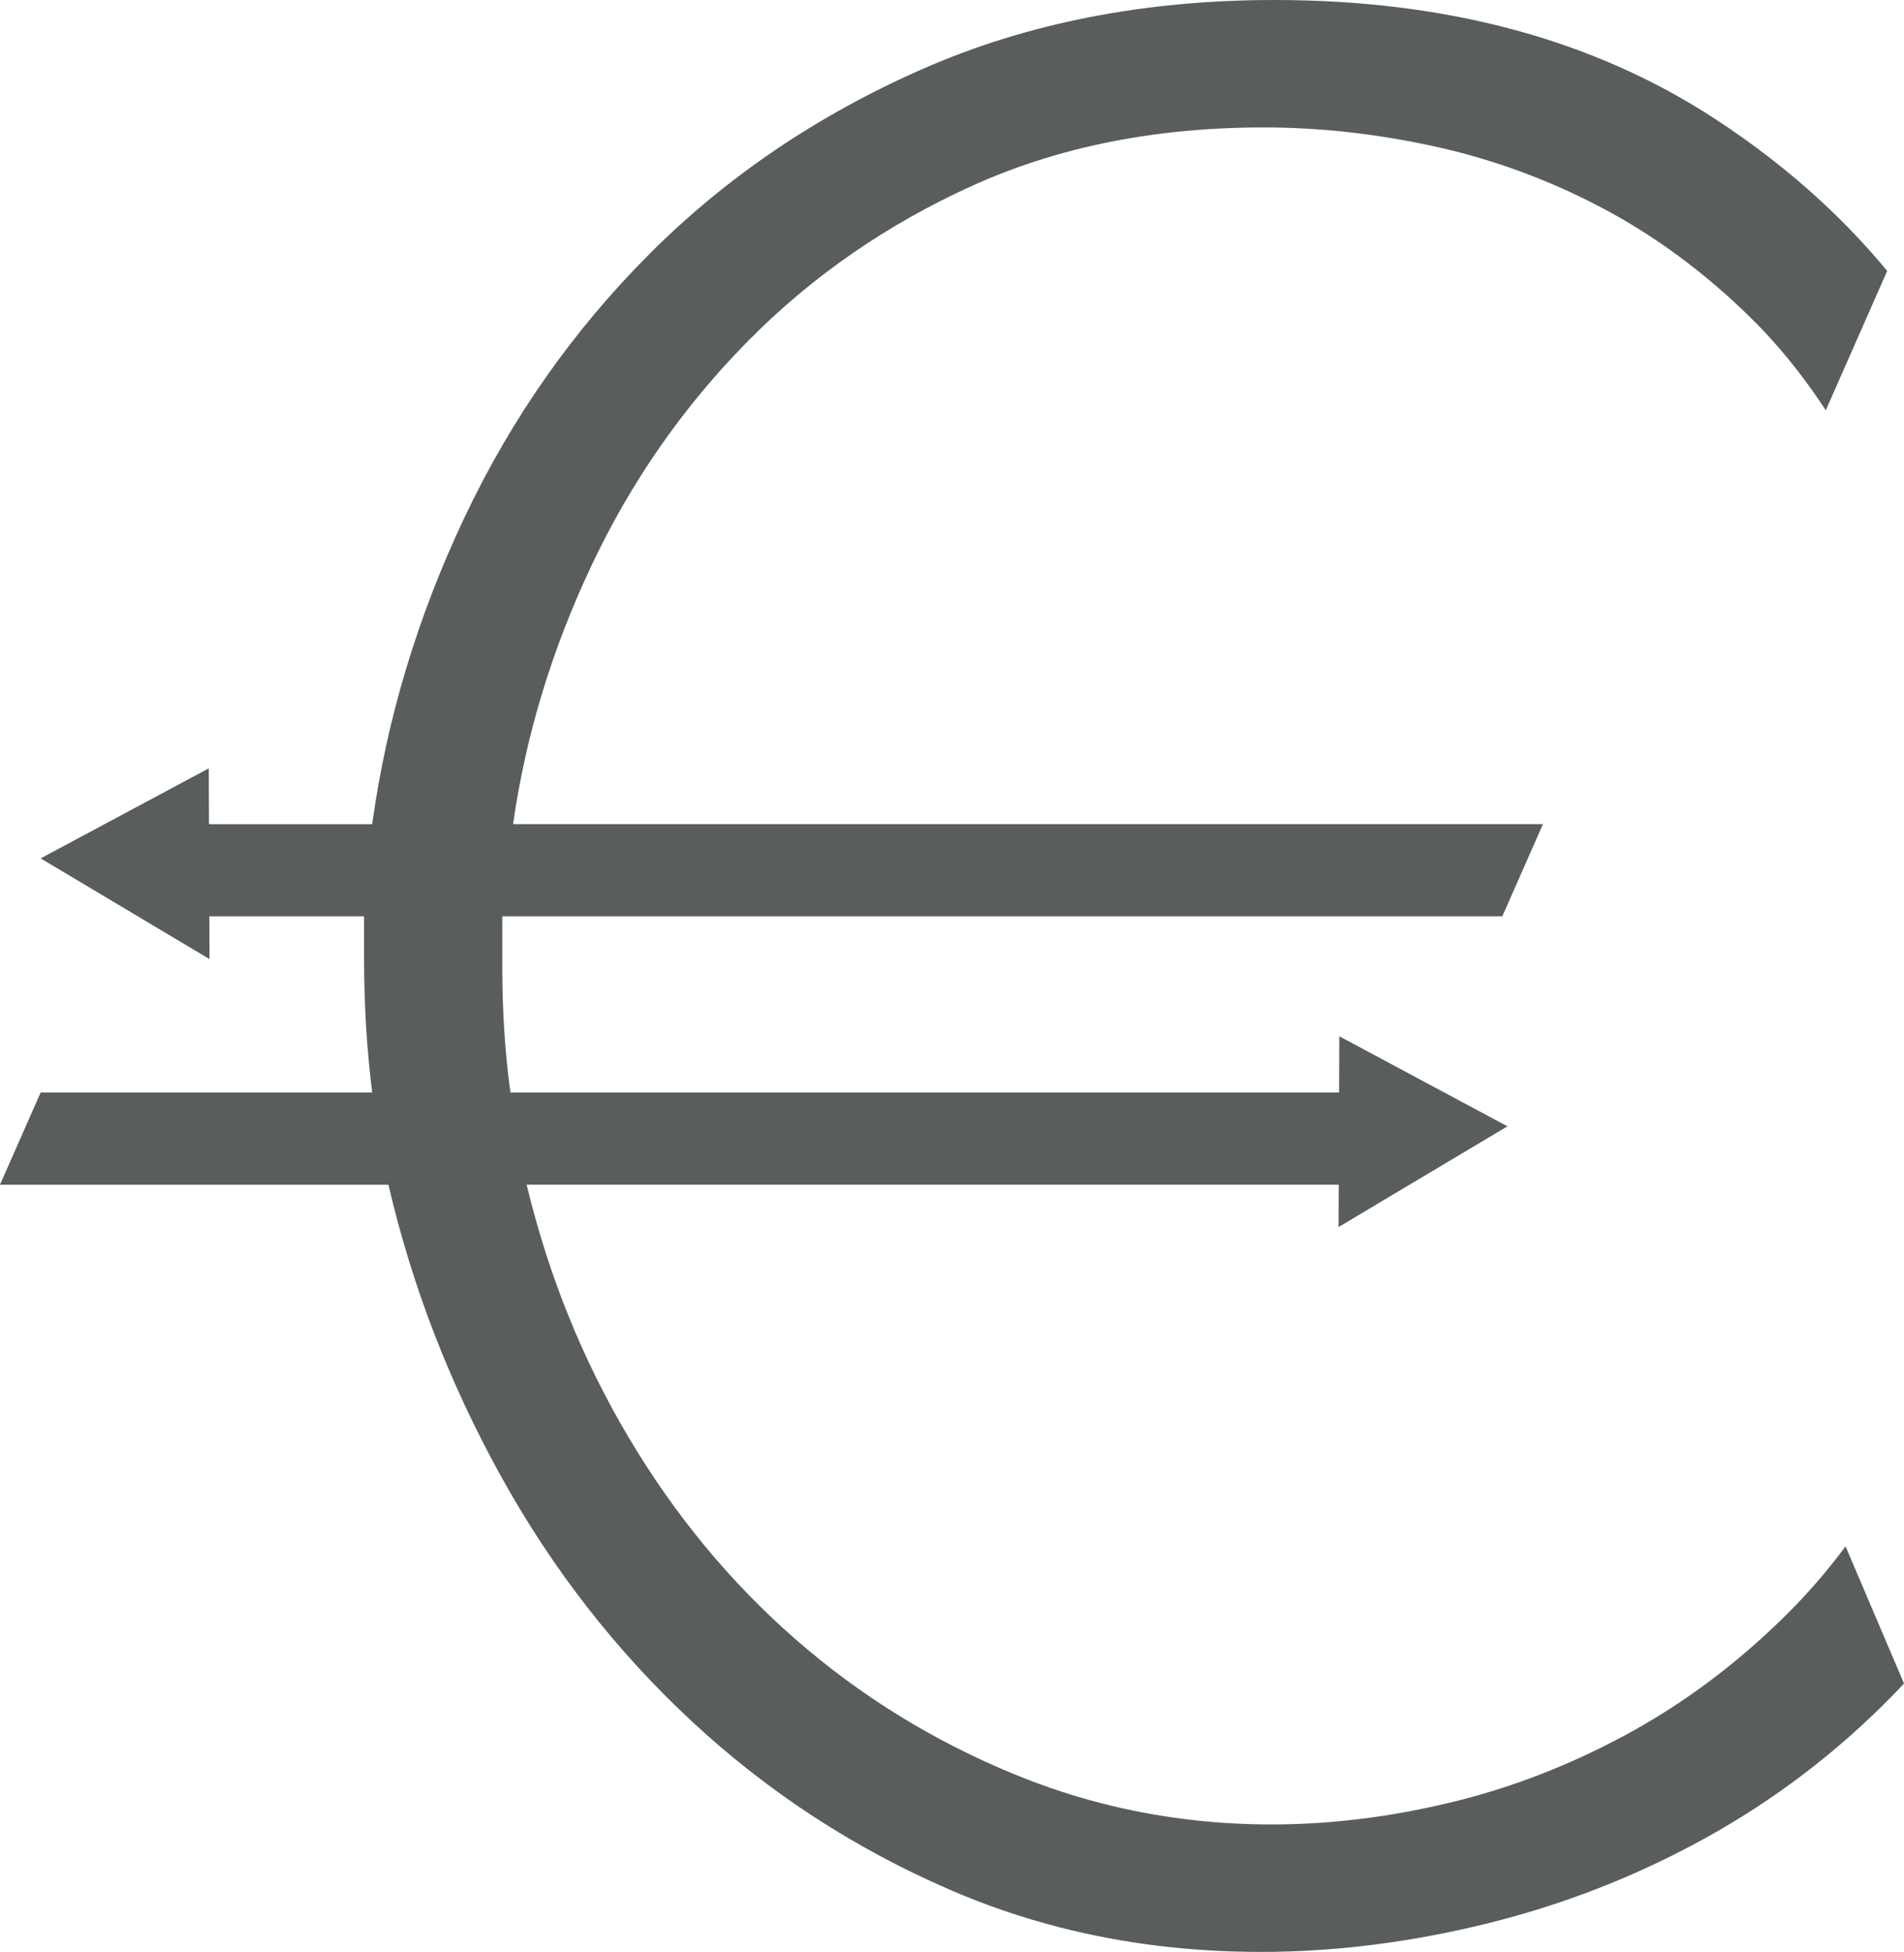 <?xml version="1.0" encoding="utf-8"?>
<!-- Generator: Adobe Illustrator 17.1.0, SVG Export Plug-In . SVG Version: 6.00 Build 0)  -->
<!DOCTYPE svg PUBLIC "-//W3C//DTD SVG 1.1//EN" "http://www.w3.org/Graphics/SVG/1.1/DTD/svg11.dtd">
<svg version="1.1" xmlns="http://www.w3.org/2000/svg" xmlns:xlink="http://www.w3.org/1999/xlink" x="0px" y="0px"
	 viewBox="0 0 70.798 72.548" enable-background="new 0 0 70.798 72.548" xml:space="preserve">
<g id="Grid_1_">
</g>
<g id="Loading_animation_graphics__x2B__SVG">
	<path fill="#595D5E" d="M13.84,30.631c0.537-3.895,1.678-7.691,3.426-11.386c1.746-3.694,4.046-6.968,6.902-9.824
		c2.854-2.854,6.23-5.139,10.126-6.852C38.19,0.856,42.557,0,47.393,0c6.381,0,11.822,1.461,16.323,4.383
		c1.457,0.946,2.791,1.979,4.001,3.097c0.884,0.817,1.703,1.681,2.456,2.59l-2.284,5.181c-0.705-1.081-1.473-2.062-2.303-2.942
		c-0.167-0.177-0.338-0.351-0.51-0.52c-1.713-1.678-3.561-3.039-5.542-4.081c-1.982-1.041-4.048-1.796-6.197-2.267
		c-2.151-0.469-4.266-0.705-6.348-0.705c-4.03,0-7.642,0.723-10.832,2.166c-3.191,1.445-5.979,3.375-8.363,5.794
		c-2.385,2.418-4.317,5.189-5.794,8.313c-1.478,3.124-2.453,6.332-2.922,9.623h38.296l-1.512,3.426H18.677v1.914
		c0,1.612,0.101,3.158,0.302,4.635h32.546l-1.612,3.426H19.583c0.806,3.36,2.066,6.483,3.779,9.371
		c1.713,2.889,3.779,5.391,6.197,7.507c2.418,2.116,5.139,3.796,8.162,5.038c1.199,0.493,2.425,0.889,3.677,1.186
		c1.904,0.452,3.868,0.678,5.895,0.678c2.149,0,4.348-0.268,6.6-0.806c2.25-0.537,4.433-1.376,6.549-2.519
		c2.116-1.141,4.081-2.602,5.894-4.383c0.826-0.81,1.589-1.686,2.289-2.629l2.173,5.098c-0.158,0.17-0.319,0.338-0.482,0.504
		c-2.05,2.083-4.35,3.829-6.902,5.24c-2.554,1.411-5.257,2.469-8.111,3.174c-2.856,0.705-5.66,1.058-8.413,1.058
		c-2.612,0-5.105-0.303-7.479-0.911c-1.412-0.361-2.781-0.83-4.109-1.407c-3.561-1.544-6.751-3.627-9.572-6.247
		c-2.821-2.62-5.189-5.658-7.104-9.119c-1.914-3.459-3.309-7.069-4.182-10.832H0l1.511-3.426H13.84
		c-0.202-1.612-0.302-3.257-0.302-4.937v-1.612H5.981l1.511-3.426H13.84z"/>
	<polygon fill="#595D5E" points="7.763,28.559 4.637,30.232 1.511,31.905 4.651,33.777 7.791,35.649 7.777,32.104 	"/>
	<polygon fill="#595D5E" points="49.801,38.517 52.927,40.191 56.053,41.864 52.913,43.736 49.773,45.608 49.787,42.063 	"/>
</g>
<g id="Artboard_6">
	<g id="BG_5_">
	</g>
	<g id="Footer_5_">
	</g>
	<g id="Body_5_">
	</g>
	<g id="Header_5_">
	</g>
</g>
<g id="Artboard_5">
	<g id="BG_4_">
	</g>
	<g id="Footer_4_">
	</g>
	<g id="Body_4_">
	</g>
	<g id="Header_4_">
	</g>
</g>
<g id="Artboard_4">
	<g id="BG_3_">
	</g>
	<g id="Footer_3_">
	</g>
	<g id="Body_3_">
	</g>
	<g id="Header_3_">
	</g>
</g>
<g id="Artboard_3">
	<g id="BG_2_">
	</g>
	<g id="Body_2_">
	</g>
	<g id="Footer_2_">
	</g>
	<g id="Header_2_">
	</g>
</g>
<g id="Artboard_2">
	<g id="BG_1_">
	</g>
	<g id="Body_1_">
	</g>
	<g id="Footer_1_">
	</g>
	<g id="Header_1_">
	</g>
</g>
<g id="Artboard_1">
	<g id="BG">
	</g>
	<g id="Body">
	</g>
	<g id="Footer">
	</g>
	<g id="Header">
	</g>
</g>
</svg>
